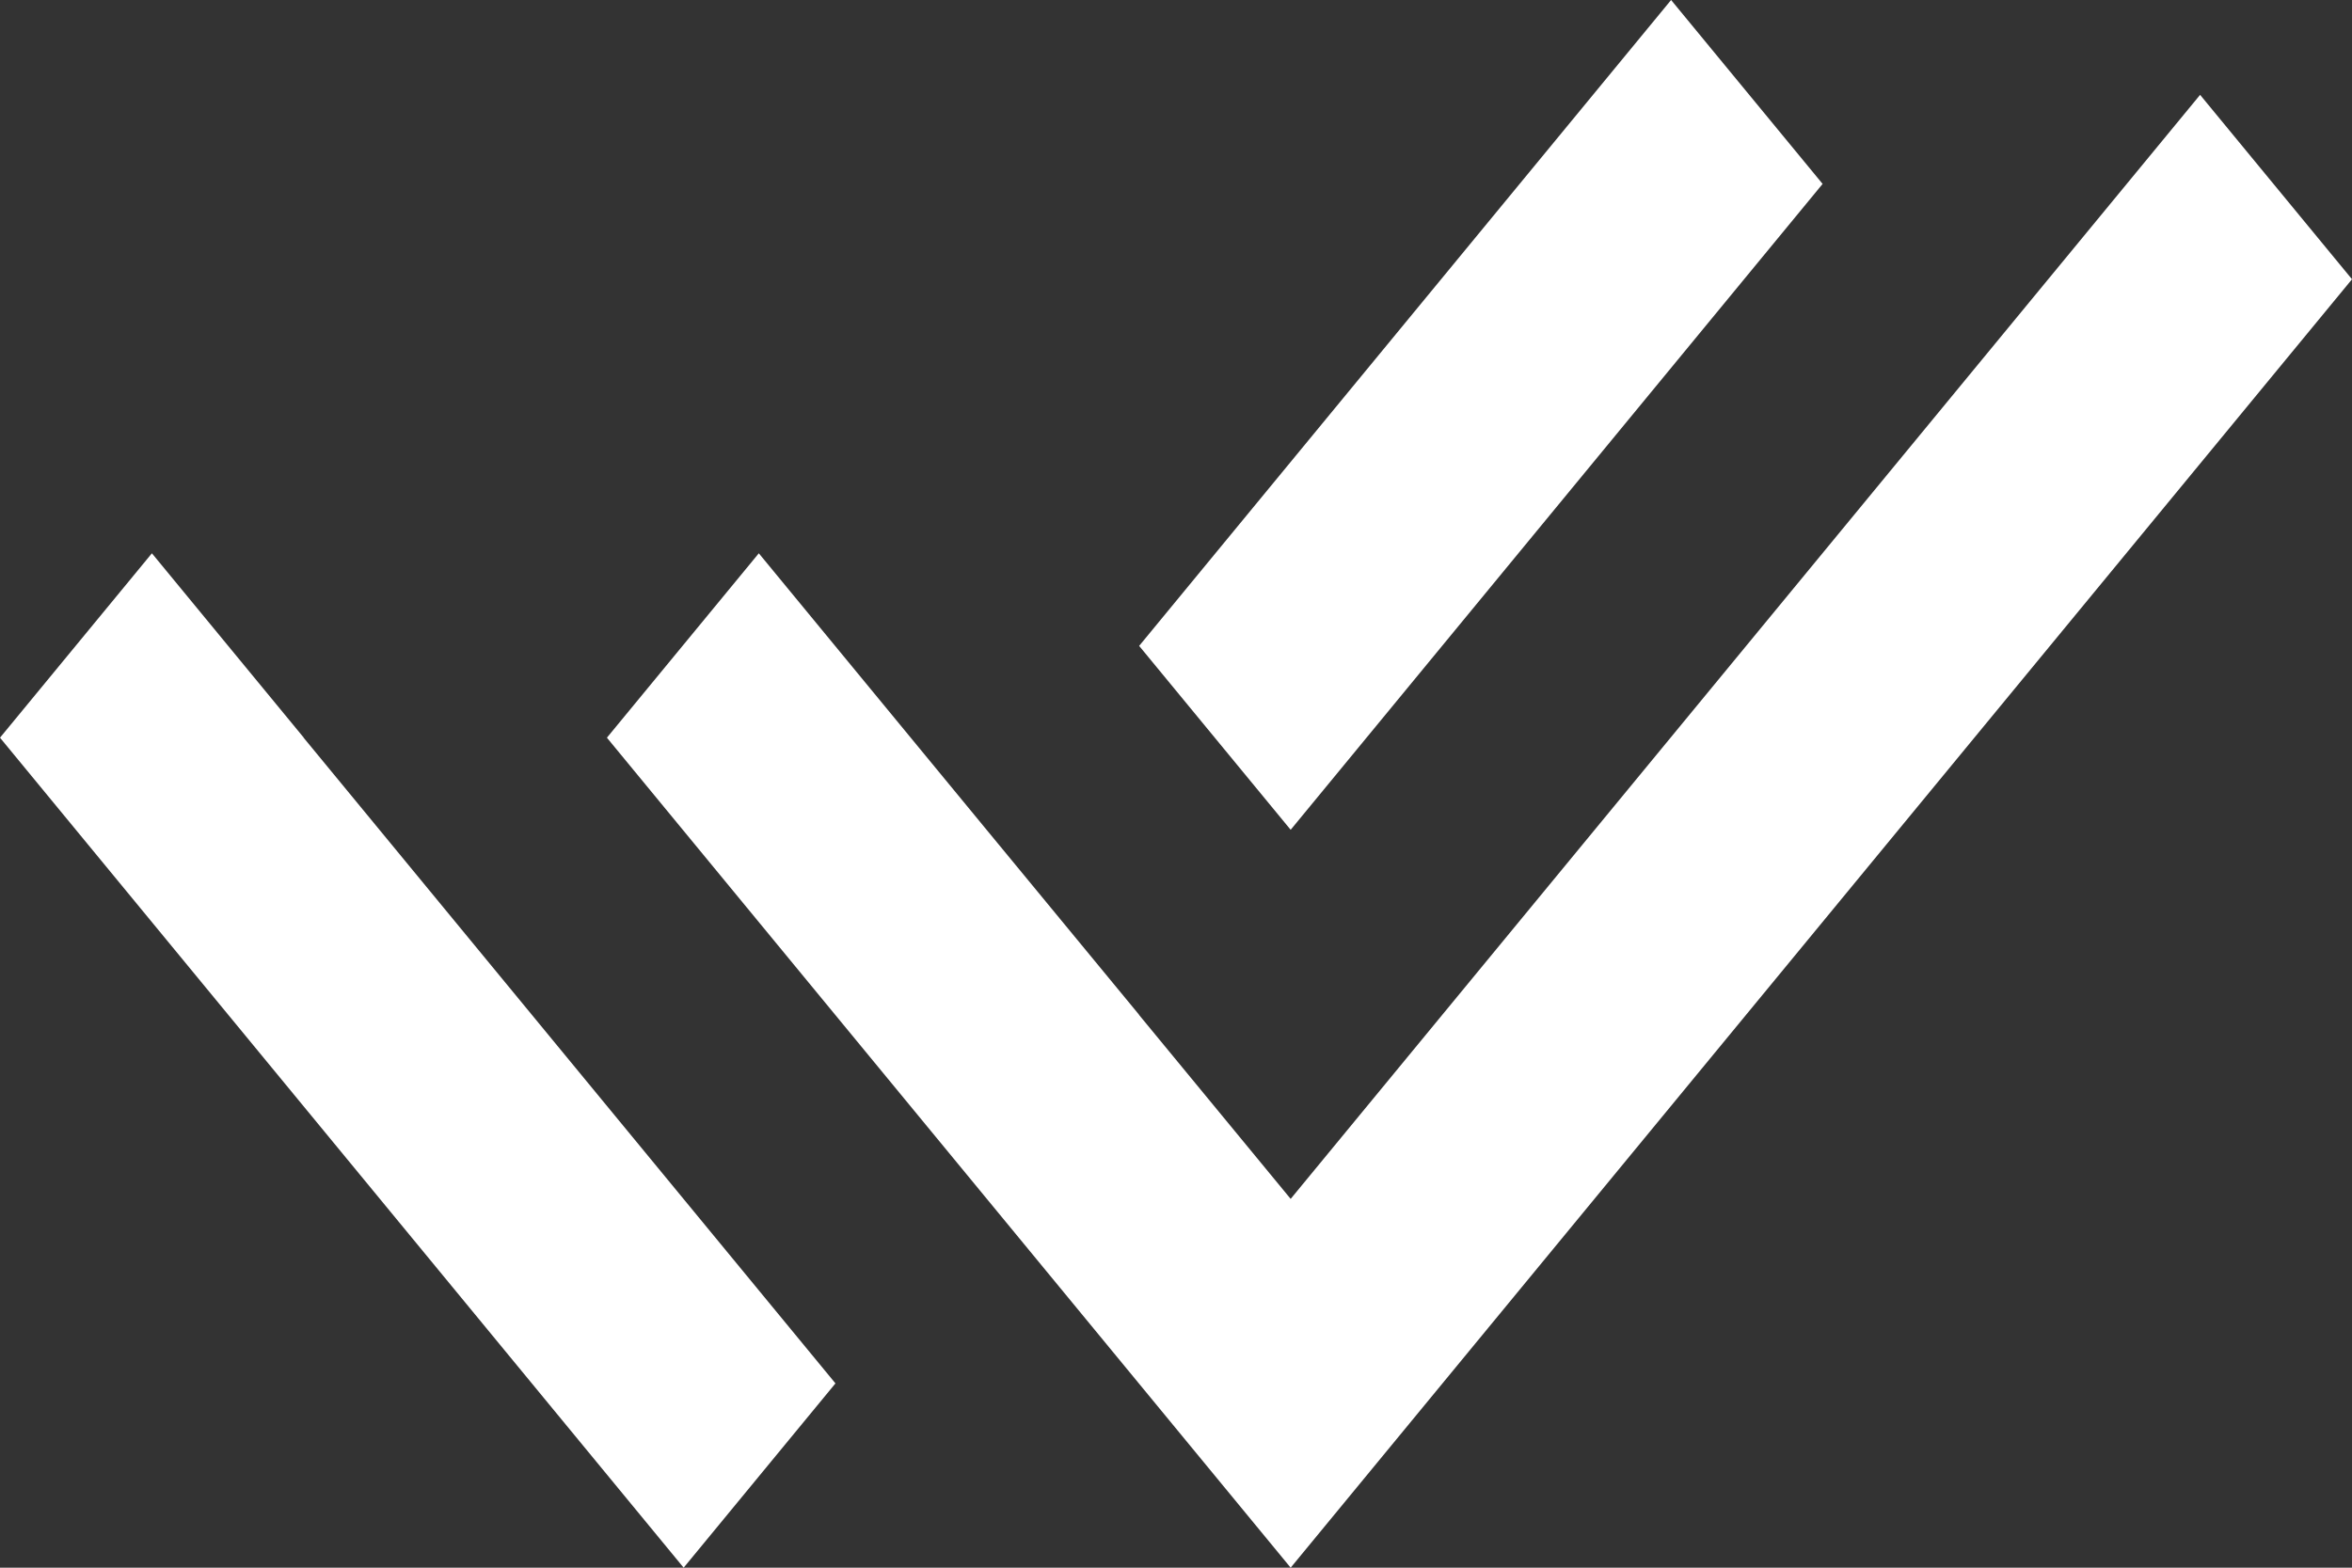 <svg width="24" height="16" viewBox="0 0 24 16" fill="none" xmlns="http://www.w3.org/2000/svg">
<rect x="0" y="0" width="24" height="16" fill="#333333" stroke="none"/>
<path d="M11.622 10.357L13.17 12.236L22.45 0.968L24 2.85L13.17 16L6.193 7.529L7.743 5.647L10.073 8.476L11.622 10.355V10.357ZM11.624 6.592L17.052 0L18.598 1.877L13.17 8.469L11.624 6.592ZM8.525 14.119L6.976 16L0 7.529L1.55 5.647L3.099 7.528L3.098 7.529L8.525 14.119Z" fill="white"/>
</svg>
